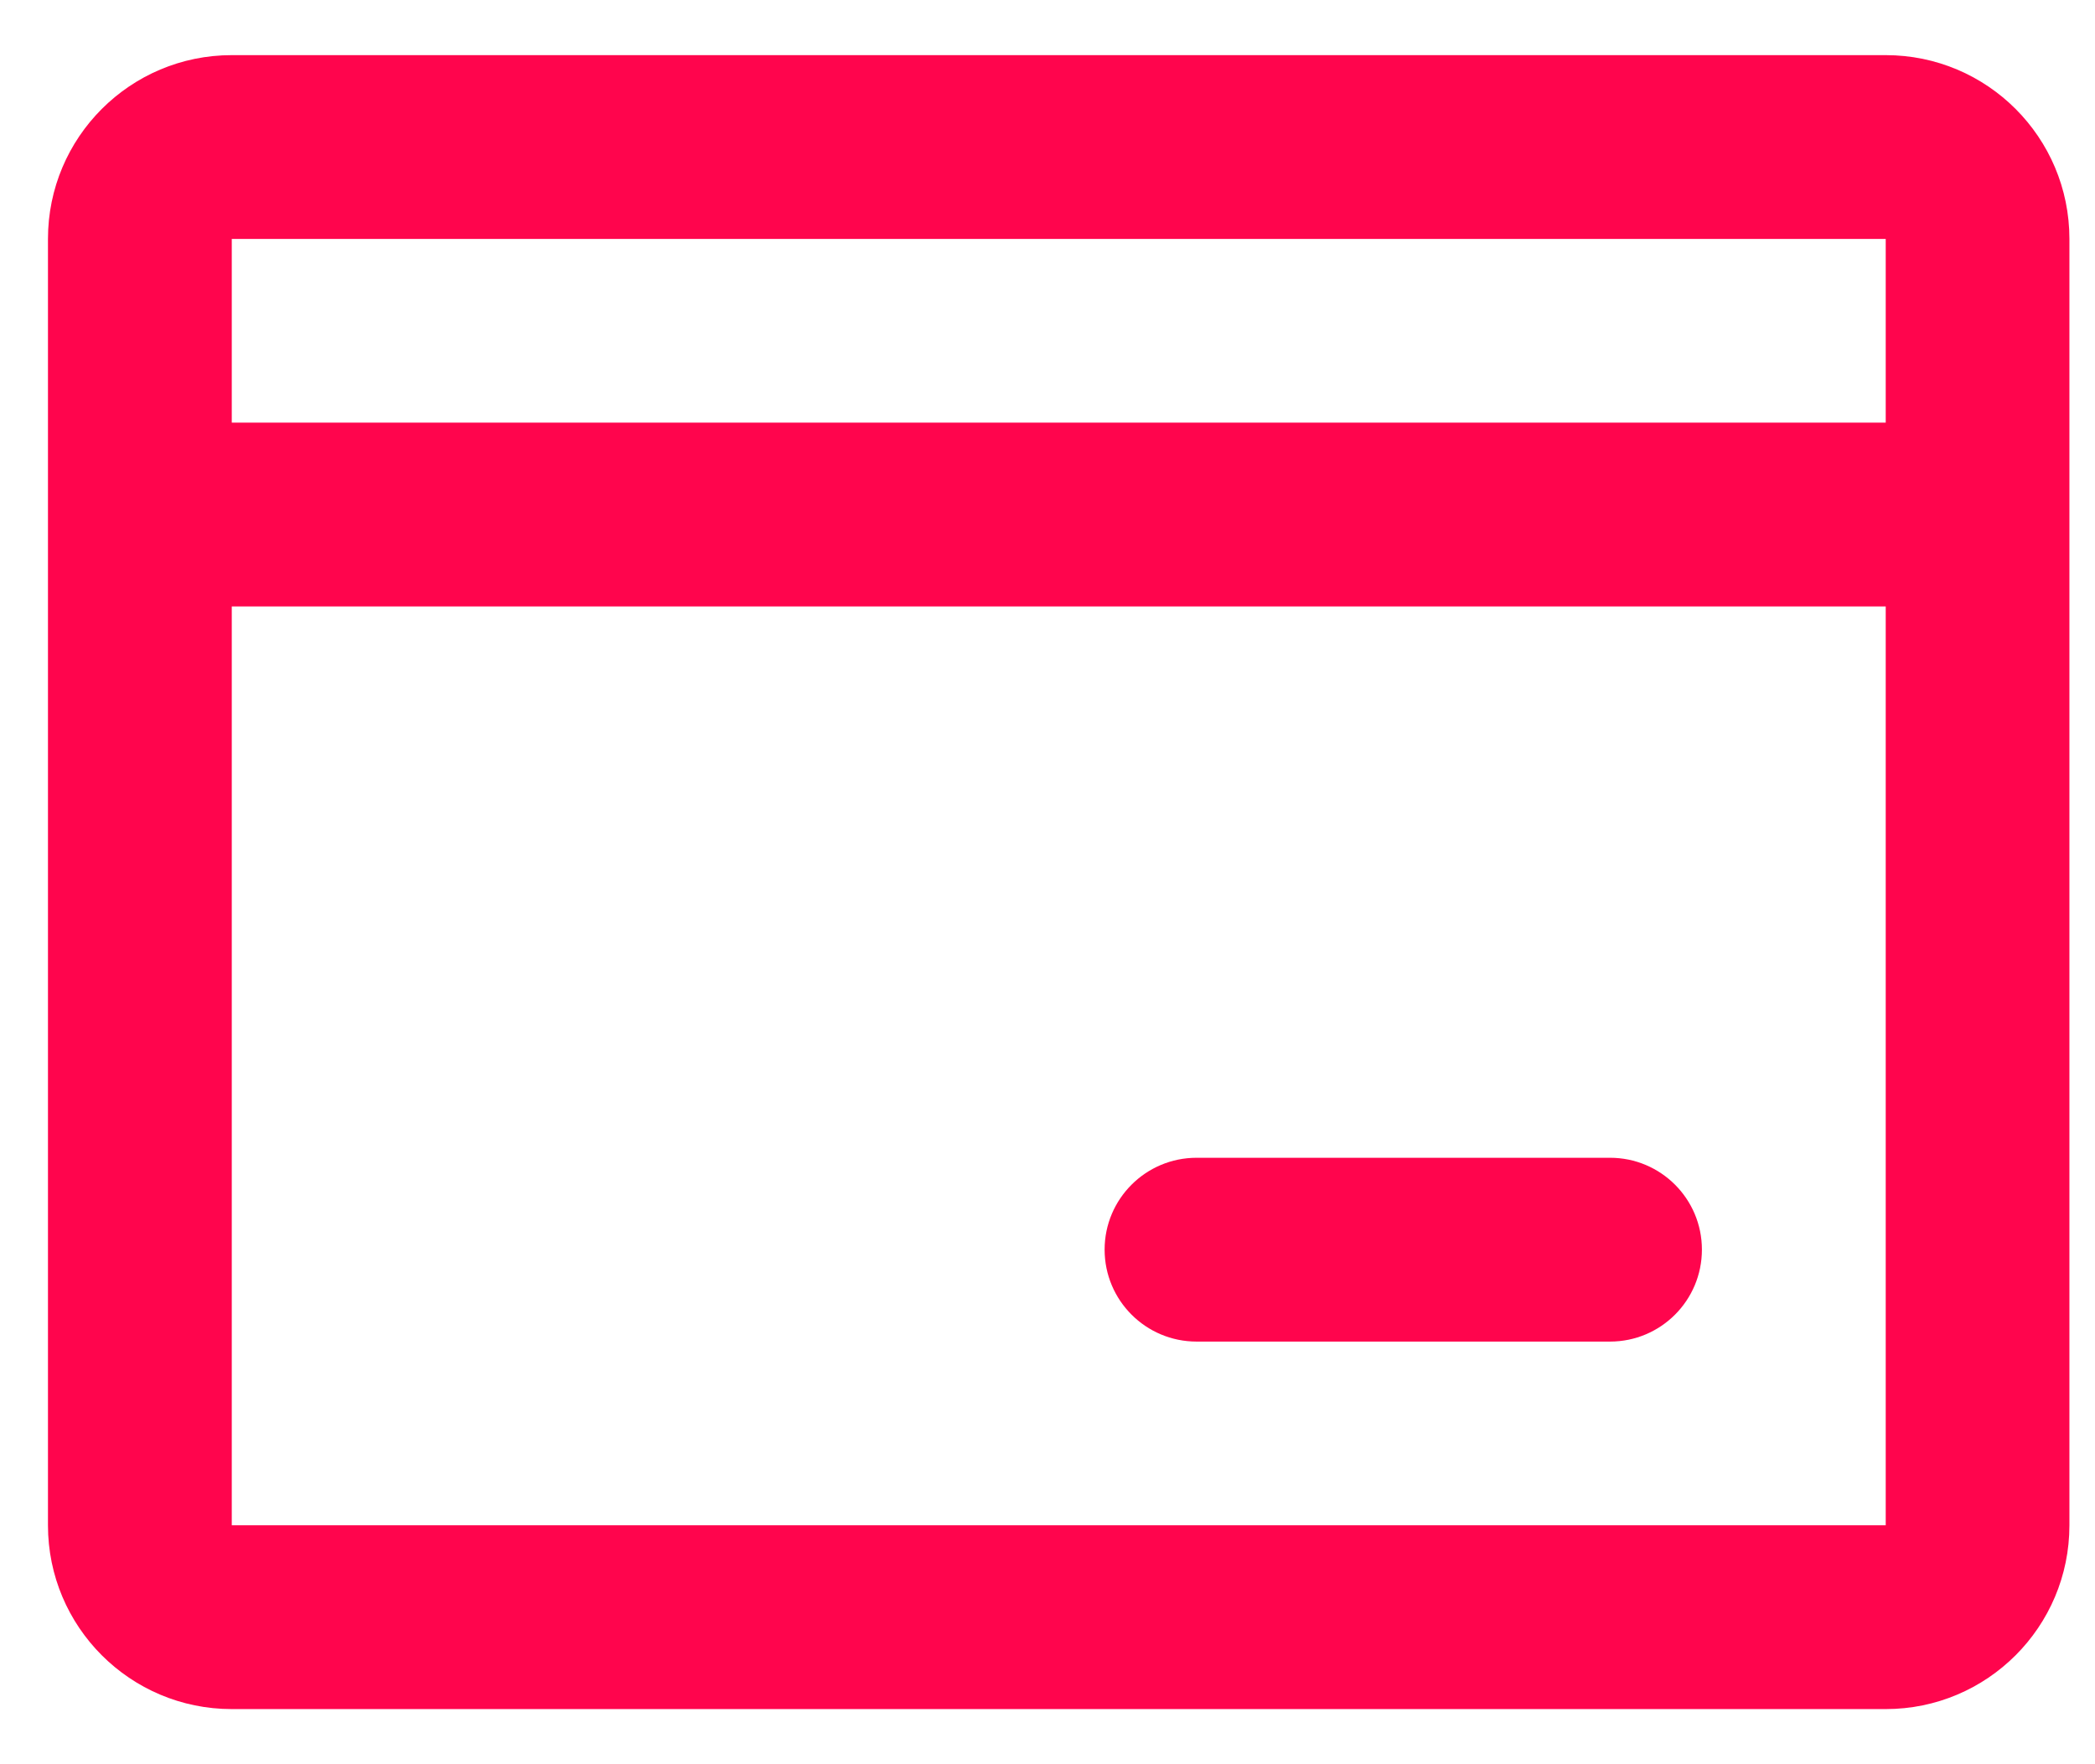 <svg width="19" height="16" viewBox="0 0 19 16" fill="none" xmlns="http://www.w3.org/2000/svg">
<path fill-rule="evenodd" clip-rule="evenodd" d="M0.435 2.167C0.435 1.246 1.181 0.5 2.102 0.5H17.102C18.022 0.5 18.768 1.246 18.768 2.167V13.833C18.768 14.754 18.022 15.5 17.102 15.5H2.102C1.181 15.5 0.435 14.754 0.435 13.833V2.167ZM2.102 5.5V13.833H17.102V5.5H2.102ZM17.102 3.833H2.102V2.167H17.102V3.833ZM10.018 11.333C10.018 10.873 10.392 10.5 10.852 10.5H14.602C15.062 10.5 15.435 10.873 15.435 11.333C15.435 11.794 15.062 12.167 14.602 12.167H10.852C10.392 12.167 10.018 11.794 10.018 11.333Z" fill="#FF054D"/>
</svg>
